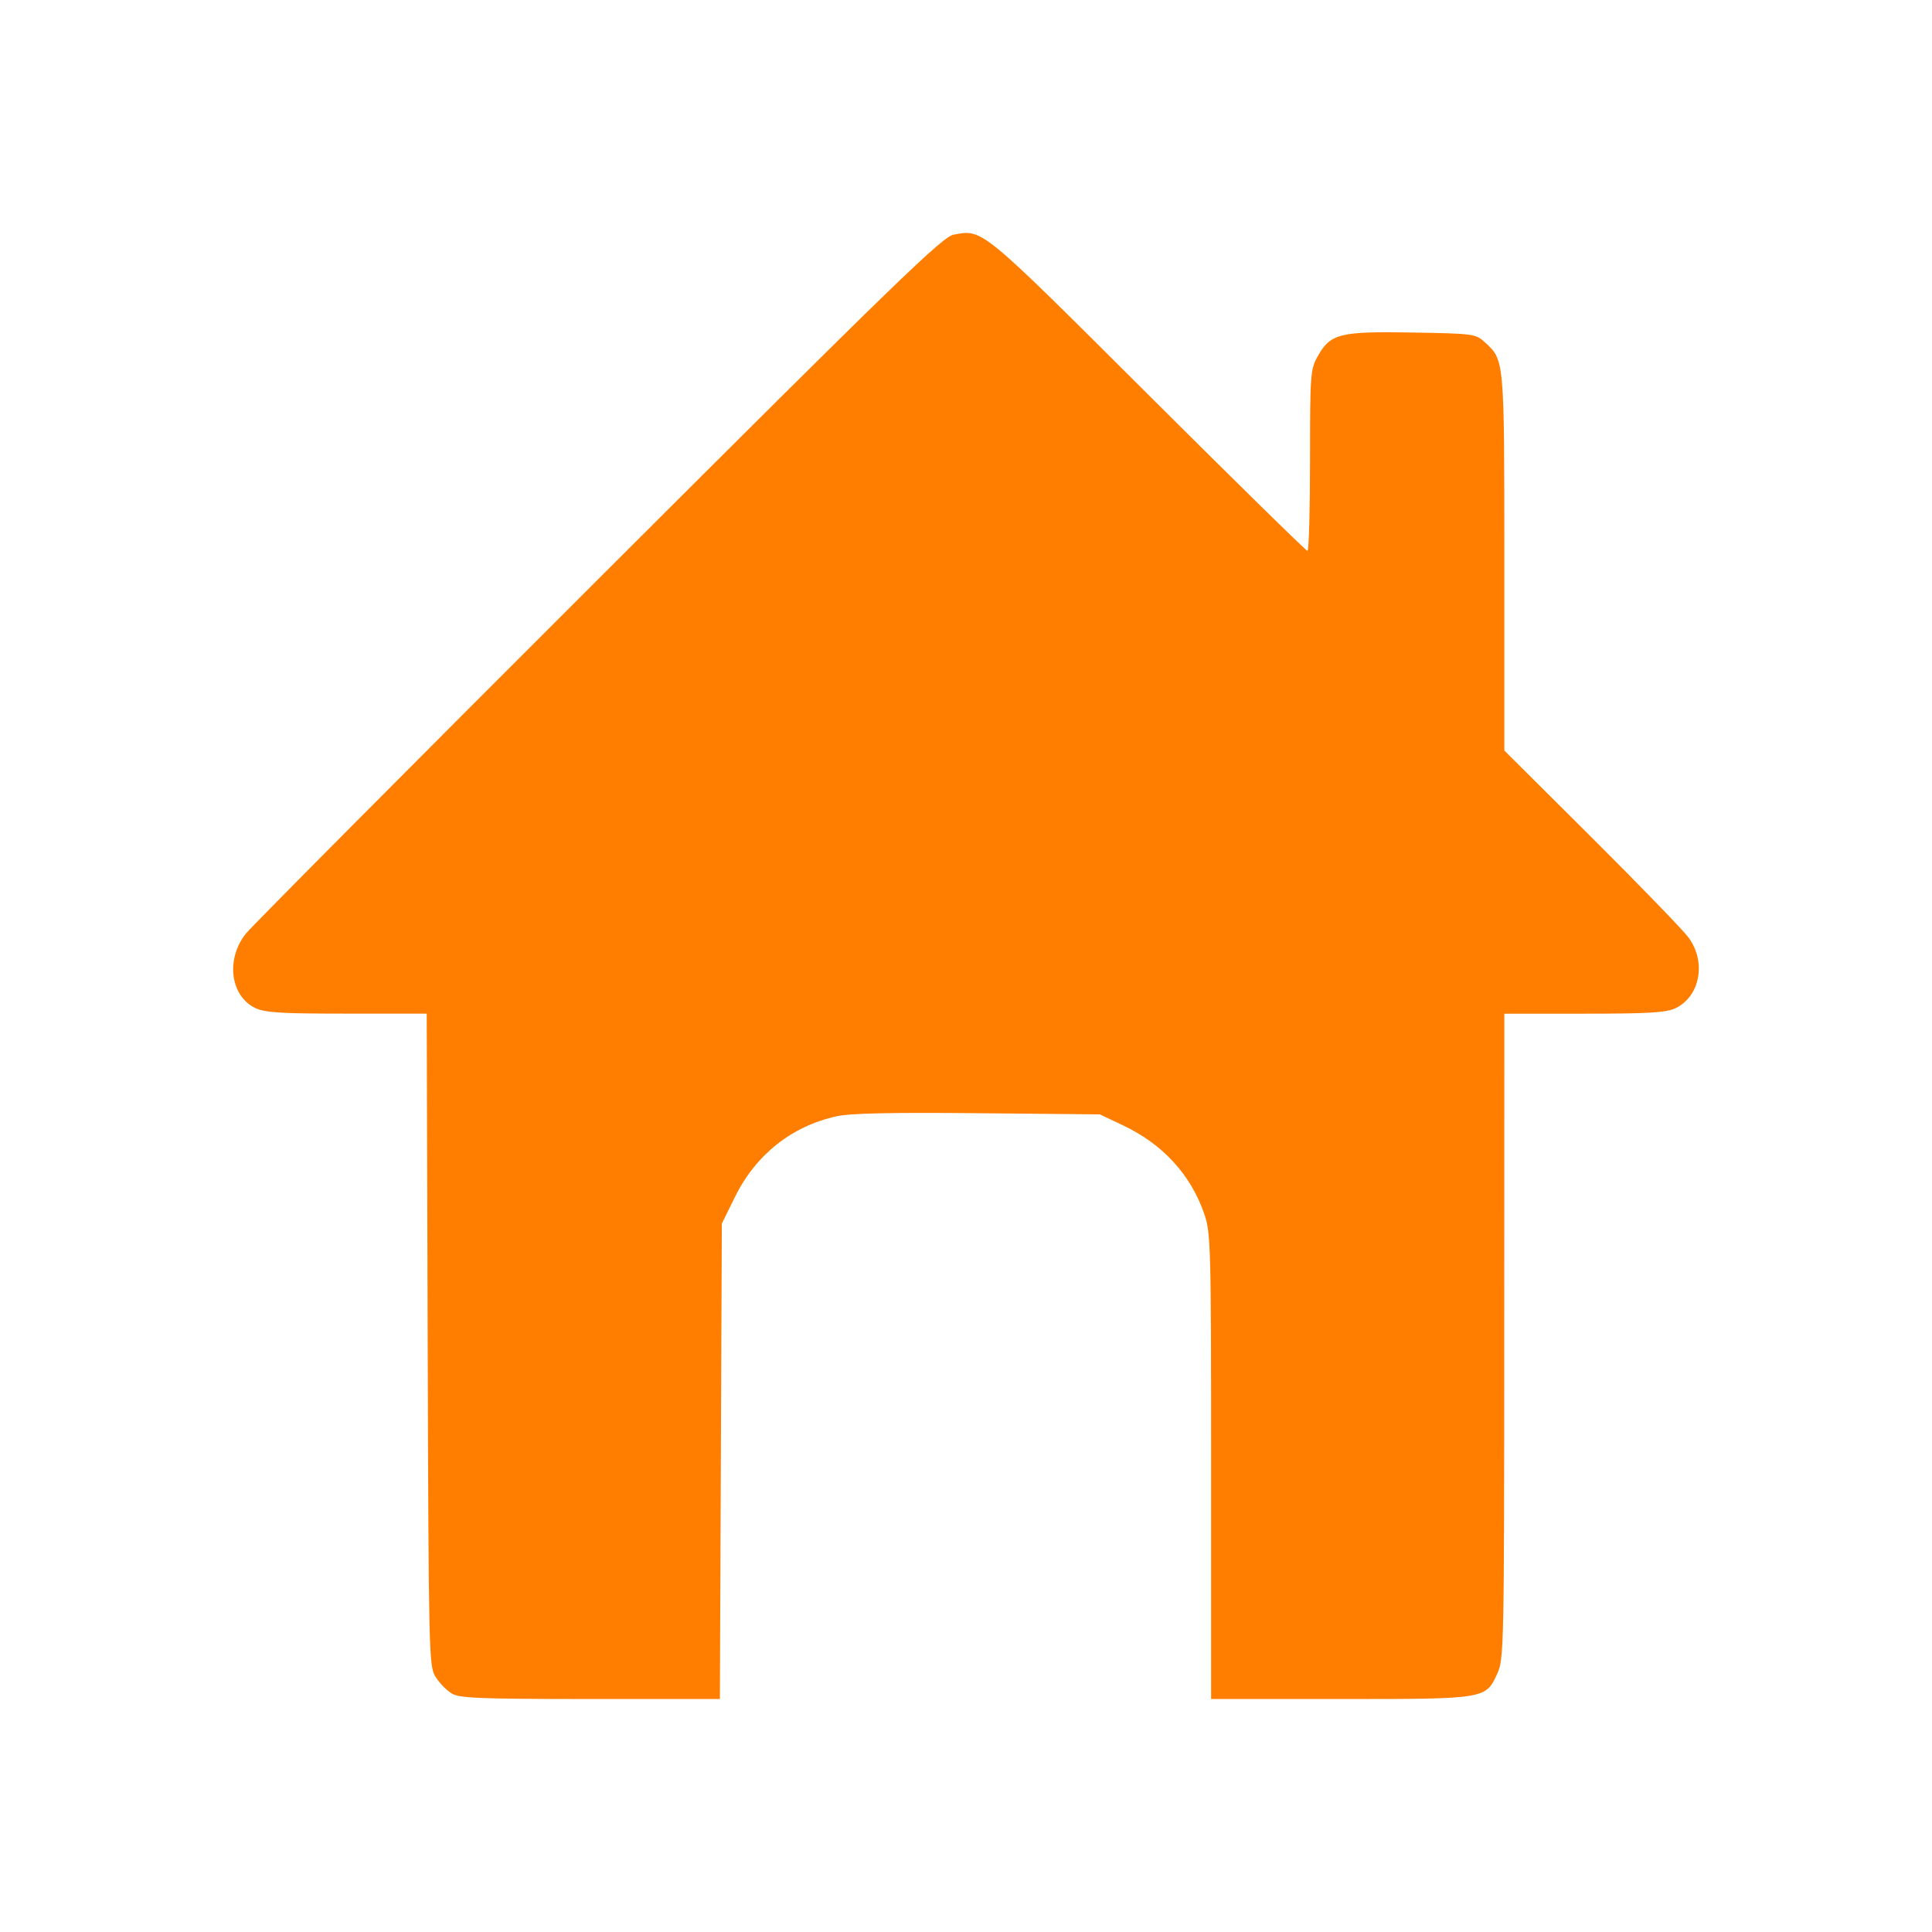 <?xml version="1.0" encoding="UTF-8" standalone="no"?>
<svg
   xmlns:dc="http://purl.org/dc/elements/1.1/"
   xmlns:cc="http://creativecommons.org/ns#"
   xmlns:rdf="http://www.w3.org/1999/02/22-rdf-syntax-ns#"
   xmlns:svg="http://www.w3.org/2000/svg"
   xmlns="http://www.w3.org/2000/svg"
   xmlns:sodipodi="http://sodipodi.sourceforge.net/DTD/sodipodi-0.dtd"
   xmlns:inkscape="http://www.inkscape.org/namespaces/inkscape"
   height="1450"
   id="Layer_1"
   version="1.1"
   viewBox="0 0 1450 1450"
   width="1450"
   xml:space="preserve"
   sodipodi:docname="Home_icon_after.svg"
   inkscape:version="0.92.3 (2405546, 2018-03-11)"><defs
     id="defs829" /><sodipodi:namedview
     pagecolor="#ffffff"
     bordercolor="#666666"
     borderopacity="1"
     objecttolerance="10"
     gridtolerance="10"
     guidetolerance="10"
     inkscape:pageopacity="0"
     inkscape:pageshadow="2"
     inkscape:window-width="1920"
     inkscape:window-height="1057"
     id="namedview827"
     showgrid="false"
     inkscape:zoom="0.86718749"
     inkscape:cx="-237.25045"
     inkscape:cy="259.26826"
     inkscape:window-x="1912"
     inkscape:window-y="-8"
     inkscape:window-maximized="1"
     inkscape:current-layer="Layer_1" /><path
     style="opacity:1;fill:#ff7e00;fill-opacity:1;stroke-width:1.002;stroke-miterlimit:4;stroke-dasharray:none;paint-order:markers stroke fill"
     d="m 338.591,1270.651 c -3.831,-2.356 -9.2,-8.01 -11.931,-12.523 -4.744,-7.83 -4.997,-19.125 -5.682,-252.785 l -0.716,-244.589 h -59.864 c -49.024,0 -61.46,-0.744 -68.677,-4.154 -18.935,-8.983 -22.468,-36.862 -7.095,-55.988 4.464,-5.58 123.631,-125.441 264.817,-266.43 225.769,-225.451 257.874,-256.554 266.436,-258.104 21.851,-3.968 19.589,-5.828 145.436,119.663 64.929,64.741 118.917,117.71 119.974,117.71 1.057,0 1.922,-30.557 1.922,-67.909 0,-64.71 0.267,-68.393 5.737,-78.12 9.589,-17.061 16.548,-18.809 71.035,-17.855 46.37,0.806 47.59,0.992 54.606,7.458 14.564,13.447 14.447,12.114 14.447,164.981 v 141.287 l 65.23,64.94 c 35.877,35.715 68.687,69.589 72.913,75.281 13.65,18.369 8.845,44.382 -9.836,53.248 -6.794,3.224 -20.337,4.03 -68.389,4.03 h -59.918 l -0.058,241.936 c -0.056,231.936 -0.26,242.394 -5.094,253.027 -8.843,19.479 -8.357,19.398 -118.004,19.398 h -96.907 v -174.572 c 0,-165.88 -0.254,-175.322 -5.145,-189.531 -10.099,-29.349 -31.137,-52.318 -60.812,-66.378 l -17.561,-8.32 -91.472,-0.868 c -64.358,-0.62 -95.795,0 -106.055,2.294 -33.547,7.328 -60.581,28.722 -76.185,60.29 l -9.985,20.198 -0.734,178.447 -0.734,178.44 h -97.366 c -85.314,-0.062 -98.228,-0.62 -104.332,-4.402 z"
     id="path861"
     inkscape:connector-curvature="0" /><path
     style="opacity:1;fill:#ff7e00;fill-opacity:0;stroke-width:0.01;stroke-miterlimit:4;stroke-dasharray:none;paint-order:markers stroke fill"
     d="m 2.209,1450.848 c -0.383,-0.015 -0.388,-0.016 -0.482,-0.092 -0.052,-0.043 -0.119,-0.122 -0.147,-0.177 -0.049,-0.095 -0.053,-0.163 -0.07,-1.337 -0.01,-0.68 -0.019,-2.46 -0.02,-3.955 l -0.002,-2.718 -0.987,-0.01 c -1.086,-0.01 -1.102,-0.012 -1.235,-0.17 -0.037,-0.043 -0.081,-0.121 -0.098,-0.173 -0.042,-0.127 -0.017,-0.358 0.053,-0.496 0.101,-0.198 8.043,-8.127 8.472,-8.458 0.177,-0.137 0.313,-0.159 0.478,-0.079 0.182,0.088 0.529,0.415 2.284,2.154 1.158,1.147 1.672,1.64 1.685,1.616 0.01,-0.019 0.025,-0.505 0.034,-1.079 0.016,-1.093 0.02,-1.133 0.138,-1.321 0.103,-0.165 0.225,-0.201 0.72,-0.214 0.231,-0.01 0.583,-3e-4 0.781,0.013 0.334,0.023 0.367,0.029 0.451,0.094 0.147,0.112 0.193,0.241 0.221,0.616 0.013,0.18 0.024,1.227 0.025,2.325 l 7.44e-4,1.998 1.104,1.113 c 1.211,1.221 1.241,1.258 1.24,1.529 -6.99e-4,0.177 -0.068,0.33 -0.183,0.418 -0.13,0.099 -0.332,0.117 -1.301,0.118 l -0.86,5e-4 -0.001,3.485 c -6.34e-4,1.917 -0.011,3.697 -0.022,3.956 -0.019,0.434 -0.026,0.482 -0.087,0.602 -0.047,0.093 -0.092,0.142 -0.158,0.173 -0.139,0.066 -0.674,0.089 -2.057,0.09 l -1.216,7e-4 -0.008,-2.848 c -0.007,-2.68 -0.01,-2.856 -0.054,-2.988 -0.081,-0.244 -0.228,-0.491 -0.398,-0.672 -0.19,-0.201 -0.357,-0.321 -0.66,-0.473 l -0.214,-0.107 -1.544,-0 c -1.738,-0 -1.682,-0.01 -2.088,0.189 -0.364,0.178 -0.636,0.475 -0.88,0.959 l -0.092,0.183 v 1.729 c 0,0.951 -0.008,2.247 -0.017,2.88 l -0.017,1.151 -1.2,-0 c -0.66,-0 -1.374,-0.011 -1.587,-0.02 z"
     id="path825"
     inkscape:connector-curvature="0" /></svg>